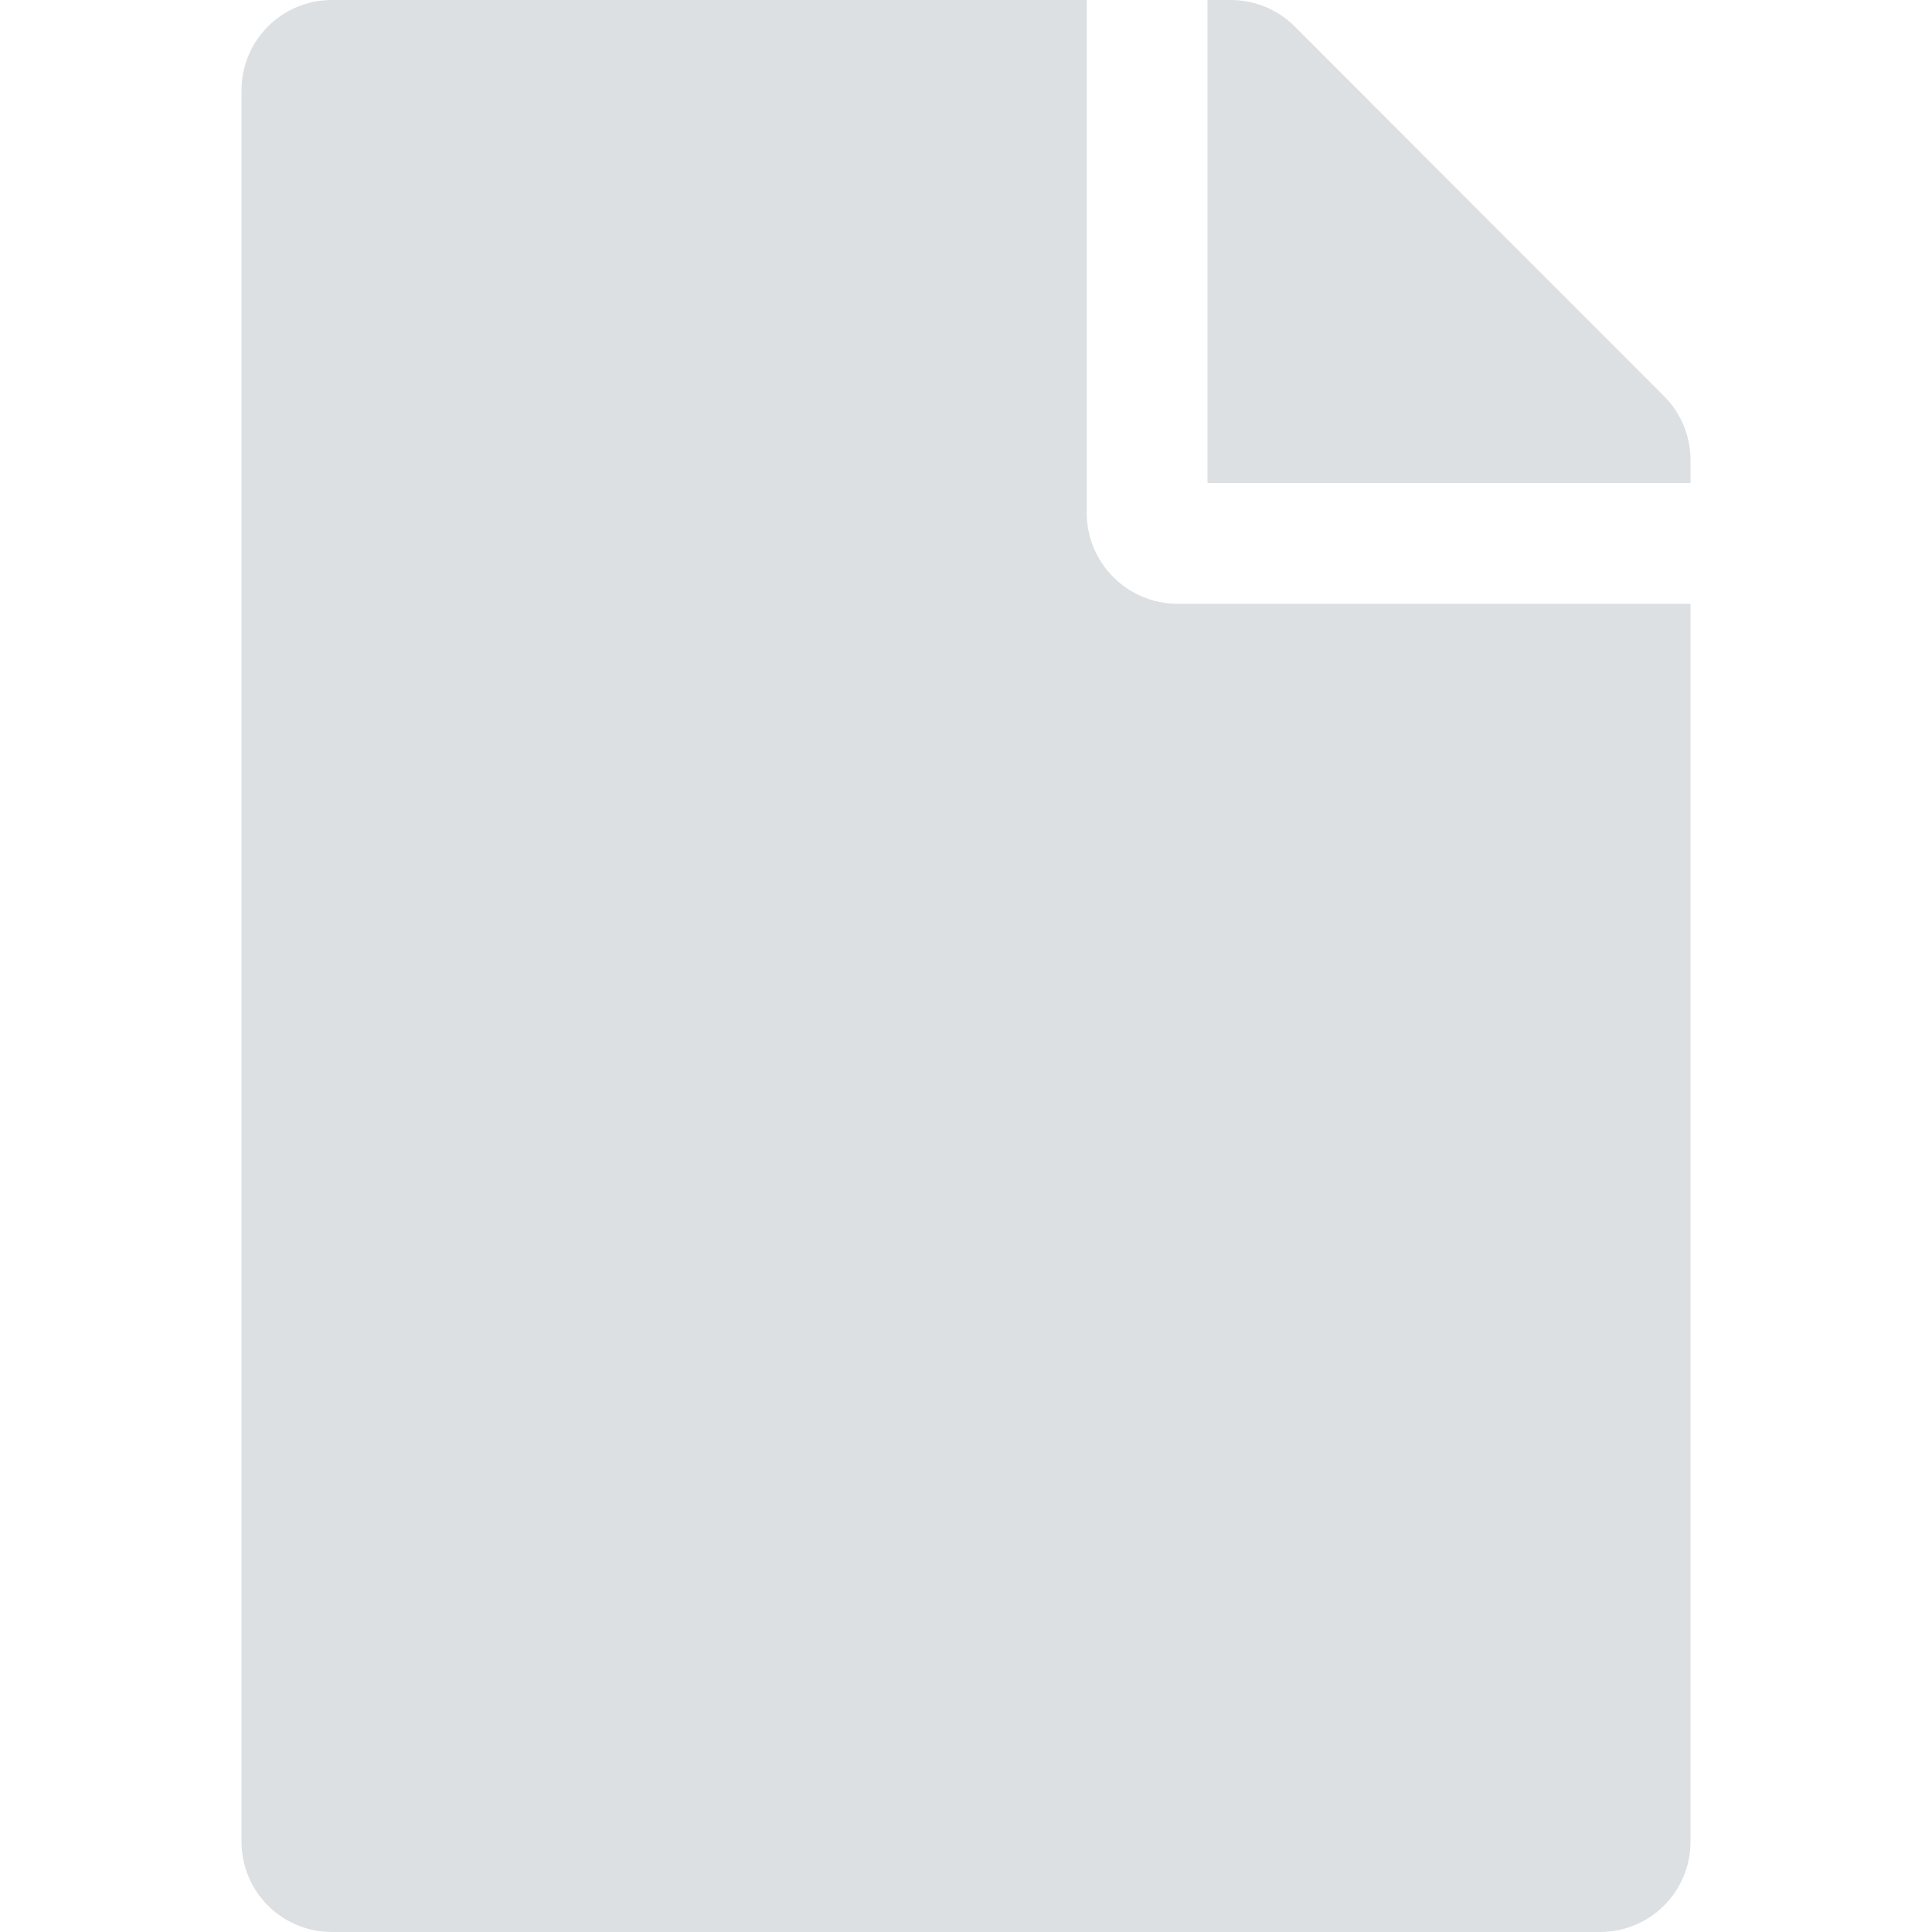 <svg width="16" height="16" viewBox="0 0 16 16" fill="none" xmlns="http://www.w3.org/2000/svg">
<path d="M9 4.25V0H2.75C2.334 0 2 0.334 2 0.75V15.25C2 15.666 2.334 16 2.75 16H13.25C13.666 16 14 15.666 14 15.25V5H9.75C9.338 5 9 4.662 9 4.25ZM14 3.809V4H10V0H10.191C10.391 0 10.581 0.078 10.722 0.219L13.781 3.281C13.922 3.422 14 3.612 14 3.809Z" fill="#DCE0E2"/>
</svg>
